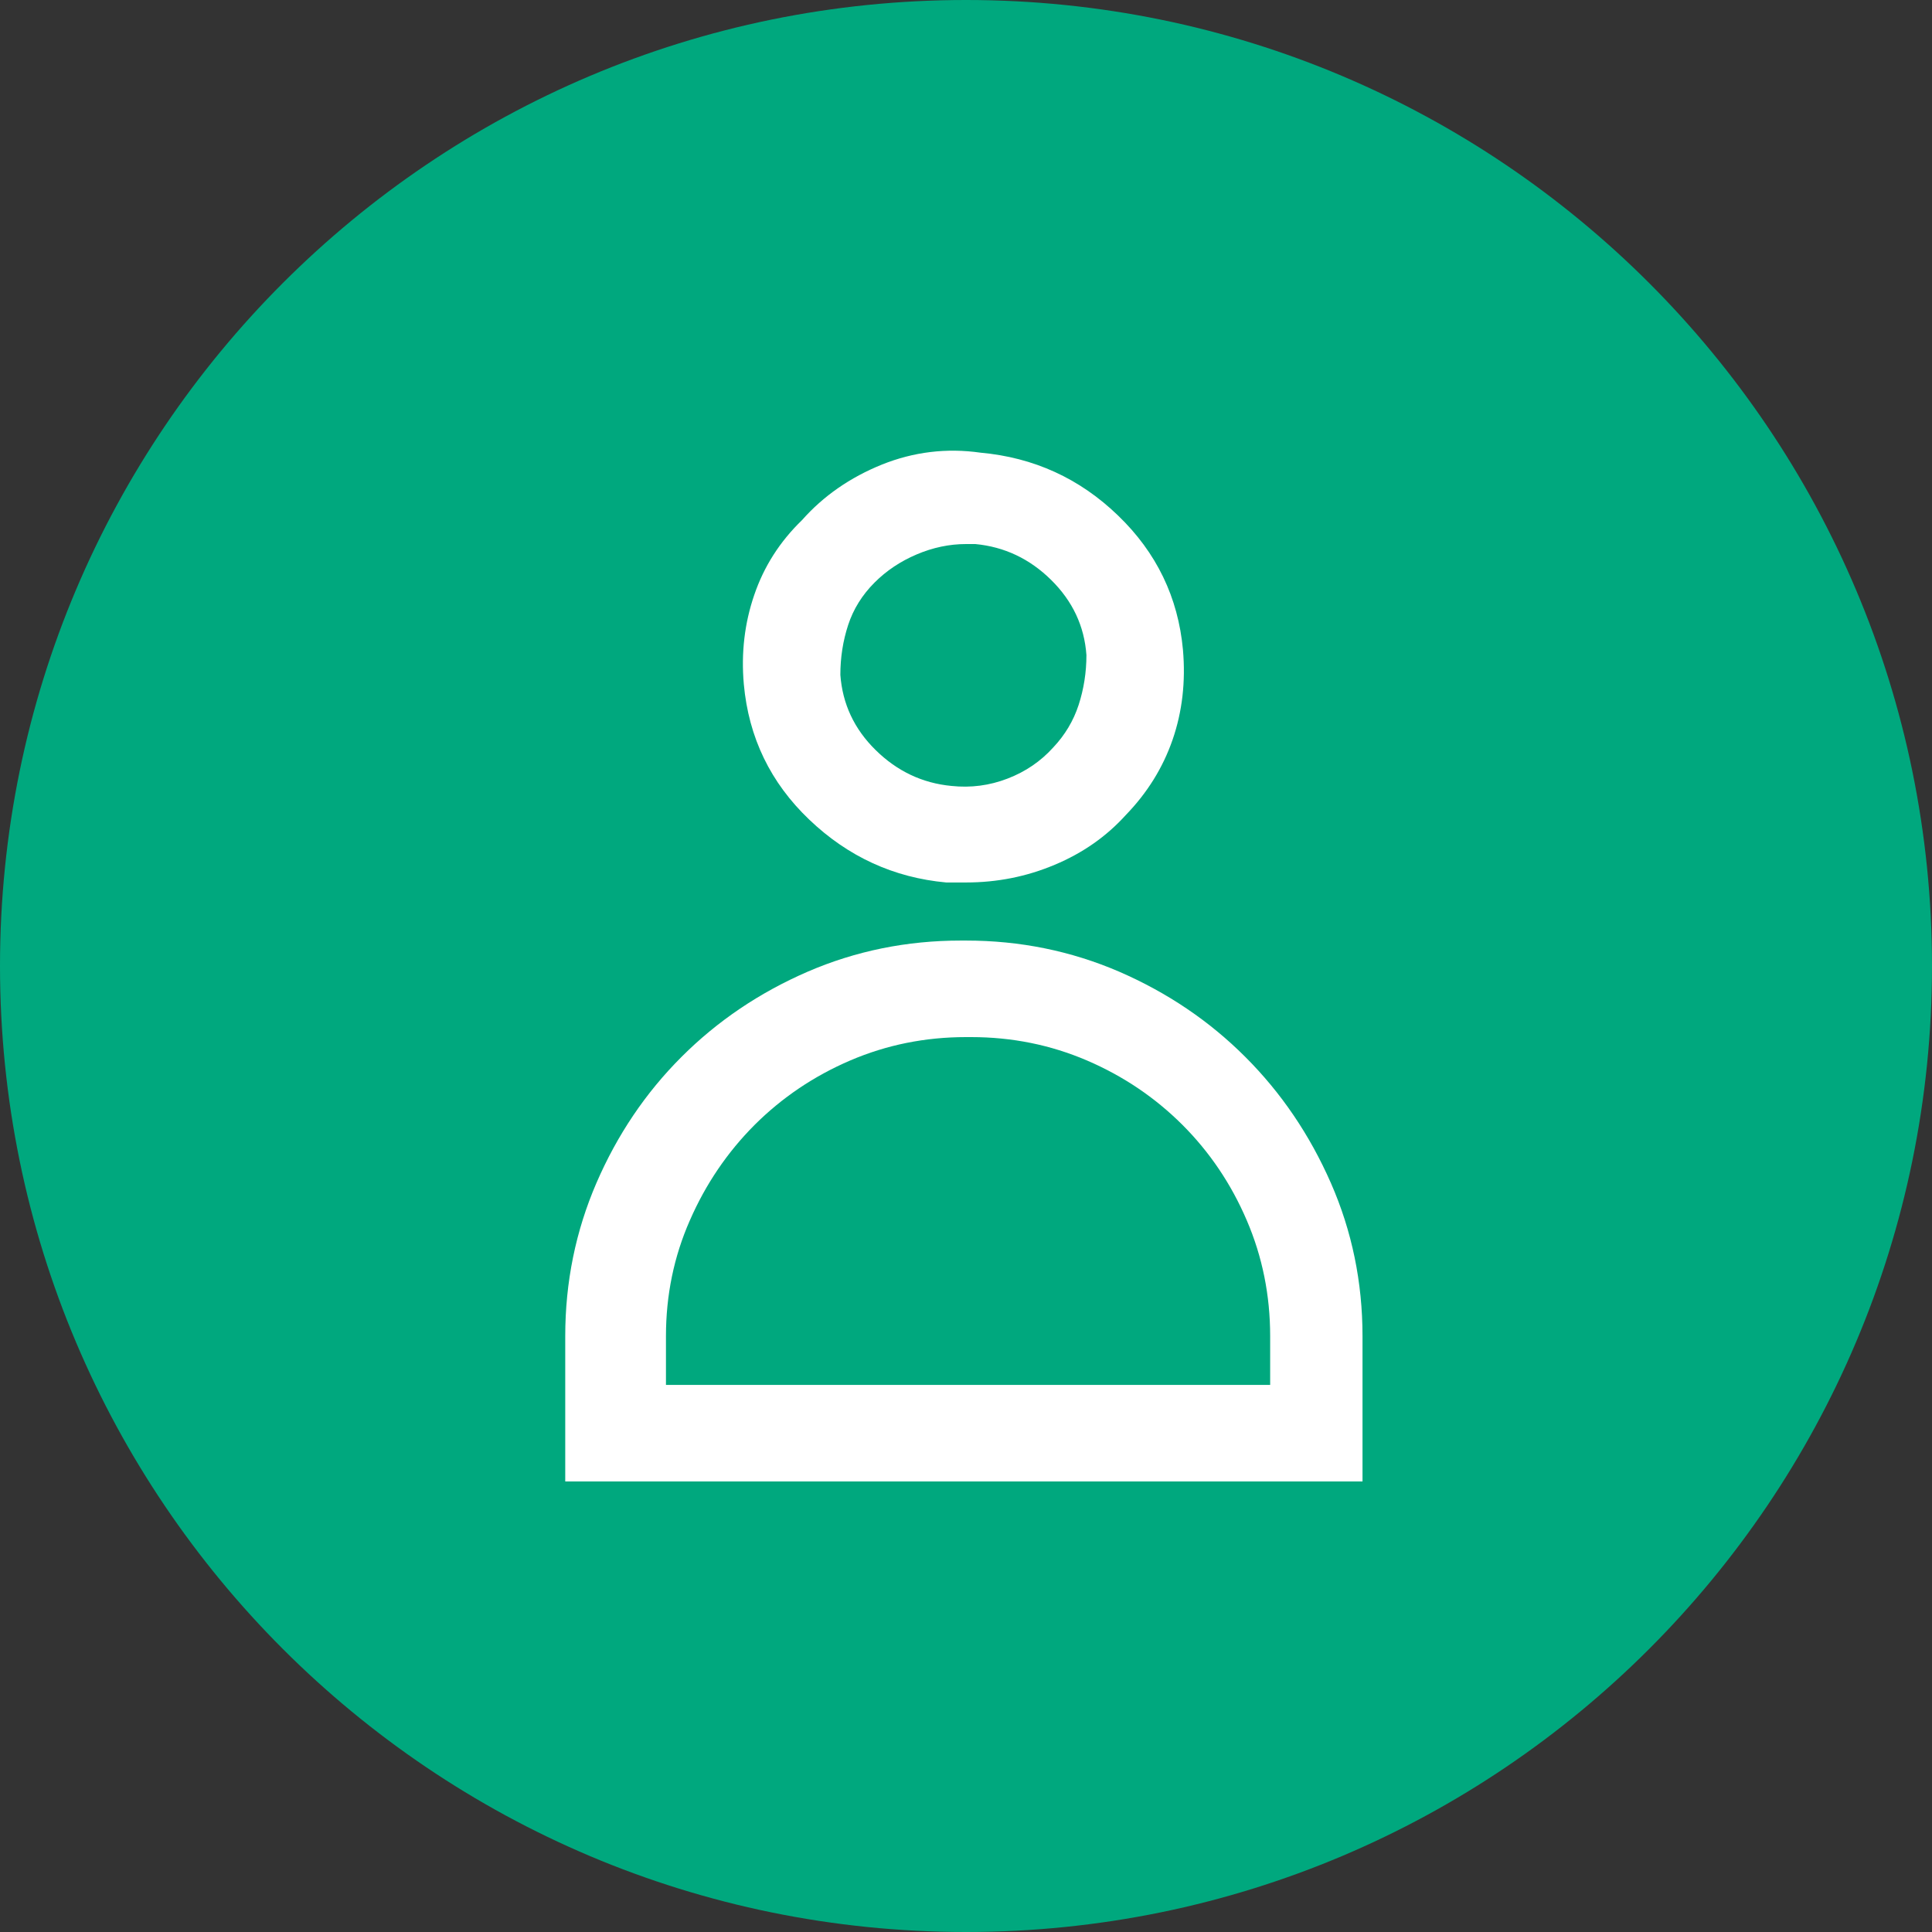 <svg width="30" height="30" viewBox="0 0 30 30" fill="none" xmlns="http://www.w3.org/2000/svg">
<rect x="0" y="0" width="30" height="30" fill="#333333" stroke="none"/>
<path fill-rule="evenodd" clip-rule="evenodd" d="M30 15C30 23.284 23.284 30 15 30C6.716 30 -0 23.284 -0 15C-0 6.716 6.716 0 15 0C23.284 0 30 6.716 30 15Z" fill="#00A87E"/>
<path fill-rule="evenodd" clip-rule="evenodd" d="M14.234 8.609C13.982 8.716 13.764 8.862 13.581 9.045C13.388 9.238 13.251 9.458 13.17 9.705C13.089 9.953 13.049 10.211 13.049 10.479C13.082 10.93 13.264 11.32 13.597 11.647C13.93 11.975 14.323 12.161 14.774 12.204C15.075 12.236 15.365 12.198 15.645 12.09C15.924 11.983 16.16 11.822 16.354 11.607C16.536 11.414 16.668 11.194 16.749 10.946C16.829 10.699 16.87 10.441 16.87 10.172C16.838 9.721 16.654 9.332 16.321 9.004C15.988 8.676 15.596 8.491 15.145 8.448H15.072H15C14.742 8.448 14.486 8.502 14.234 8.609ZM14.871 13.703H14.693C13.877 13.628 13.168 13.302 12.566 12.727C11.964 12.153 11.625 11.452 11.55 10.624C11.507 10.14 11.561 9.678 11.712 9.238C11.862 8.797 12.109 8.41 12.453 8.077C12.786 7.701 13.2 7.414 13.694 7.214C14.188 7.016 14.699 6.954 15.225 7.029C16.053 7.104 16.765 7.429 17.361 8.005C17.958 8.58 18.294 9.275 18.369 10.091C18.412 10.587 18.358 11.051 18.208 11.486C18.057 11.922 17.815 12.311 17.482 12.655C17.181 12.988 16.813 13.246 16.378 13.428C15.942 13.612 15.484 13.703 15 13.703H14.871ZM10.276 21.505H19.723V20.747C19.723 20.113 19.602 19.513 19.36 18.95C19.118 18.385 18.785 17.891 18.36 17.466C17.936 17.043 17.442 16.709 16.878 16.467C16.314 16.225 15.714 16.104 15.08 16.104H15C14.365 16.104 13.767 16.225 13.202 16.467C12.638 16.709 12.144 17.043 11.719 17.466C11.295 17.891 10.959 18.385 10.712 18.95C10.464 19.513 10.341 20.113 10.341 20.747V21.505H10.276ZM21.222 23.004H8.777V20.747C8.777 19.909 8.939 19.116 9.261 18.37C9.584 17.623 10.024 16.969 10.583 16.411C11.142 15.852 11.795 15.412 12.542 15.088C13.288 14.766 14.081 14.605 14.919 14.605H15C15.838 14.605 16.63 14.766 17.378 15.088C18.124 15.412 18.777 15.852 19.336 16.411C19.895 16.969 20.338 17.623 20.666 18.37C20.993 19.116 21.157 19.909 21.157 20.747V23.004H21.222Z" fill="white"/>
</svg>

